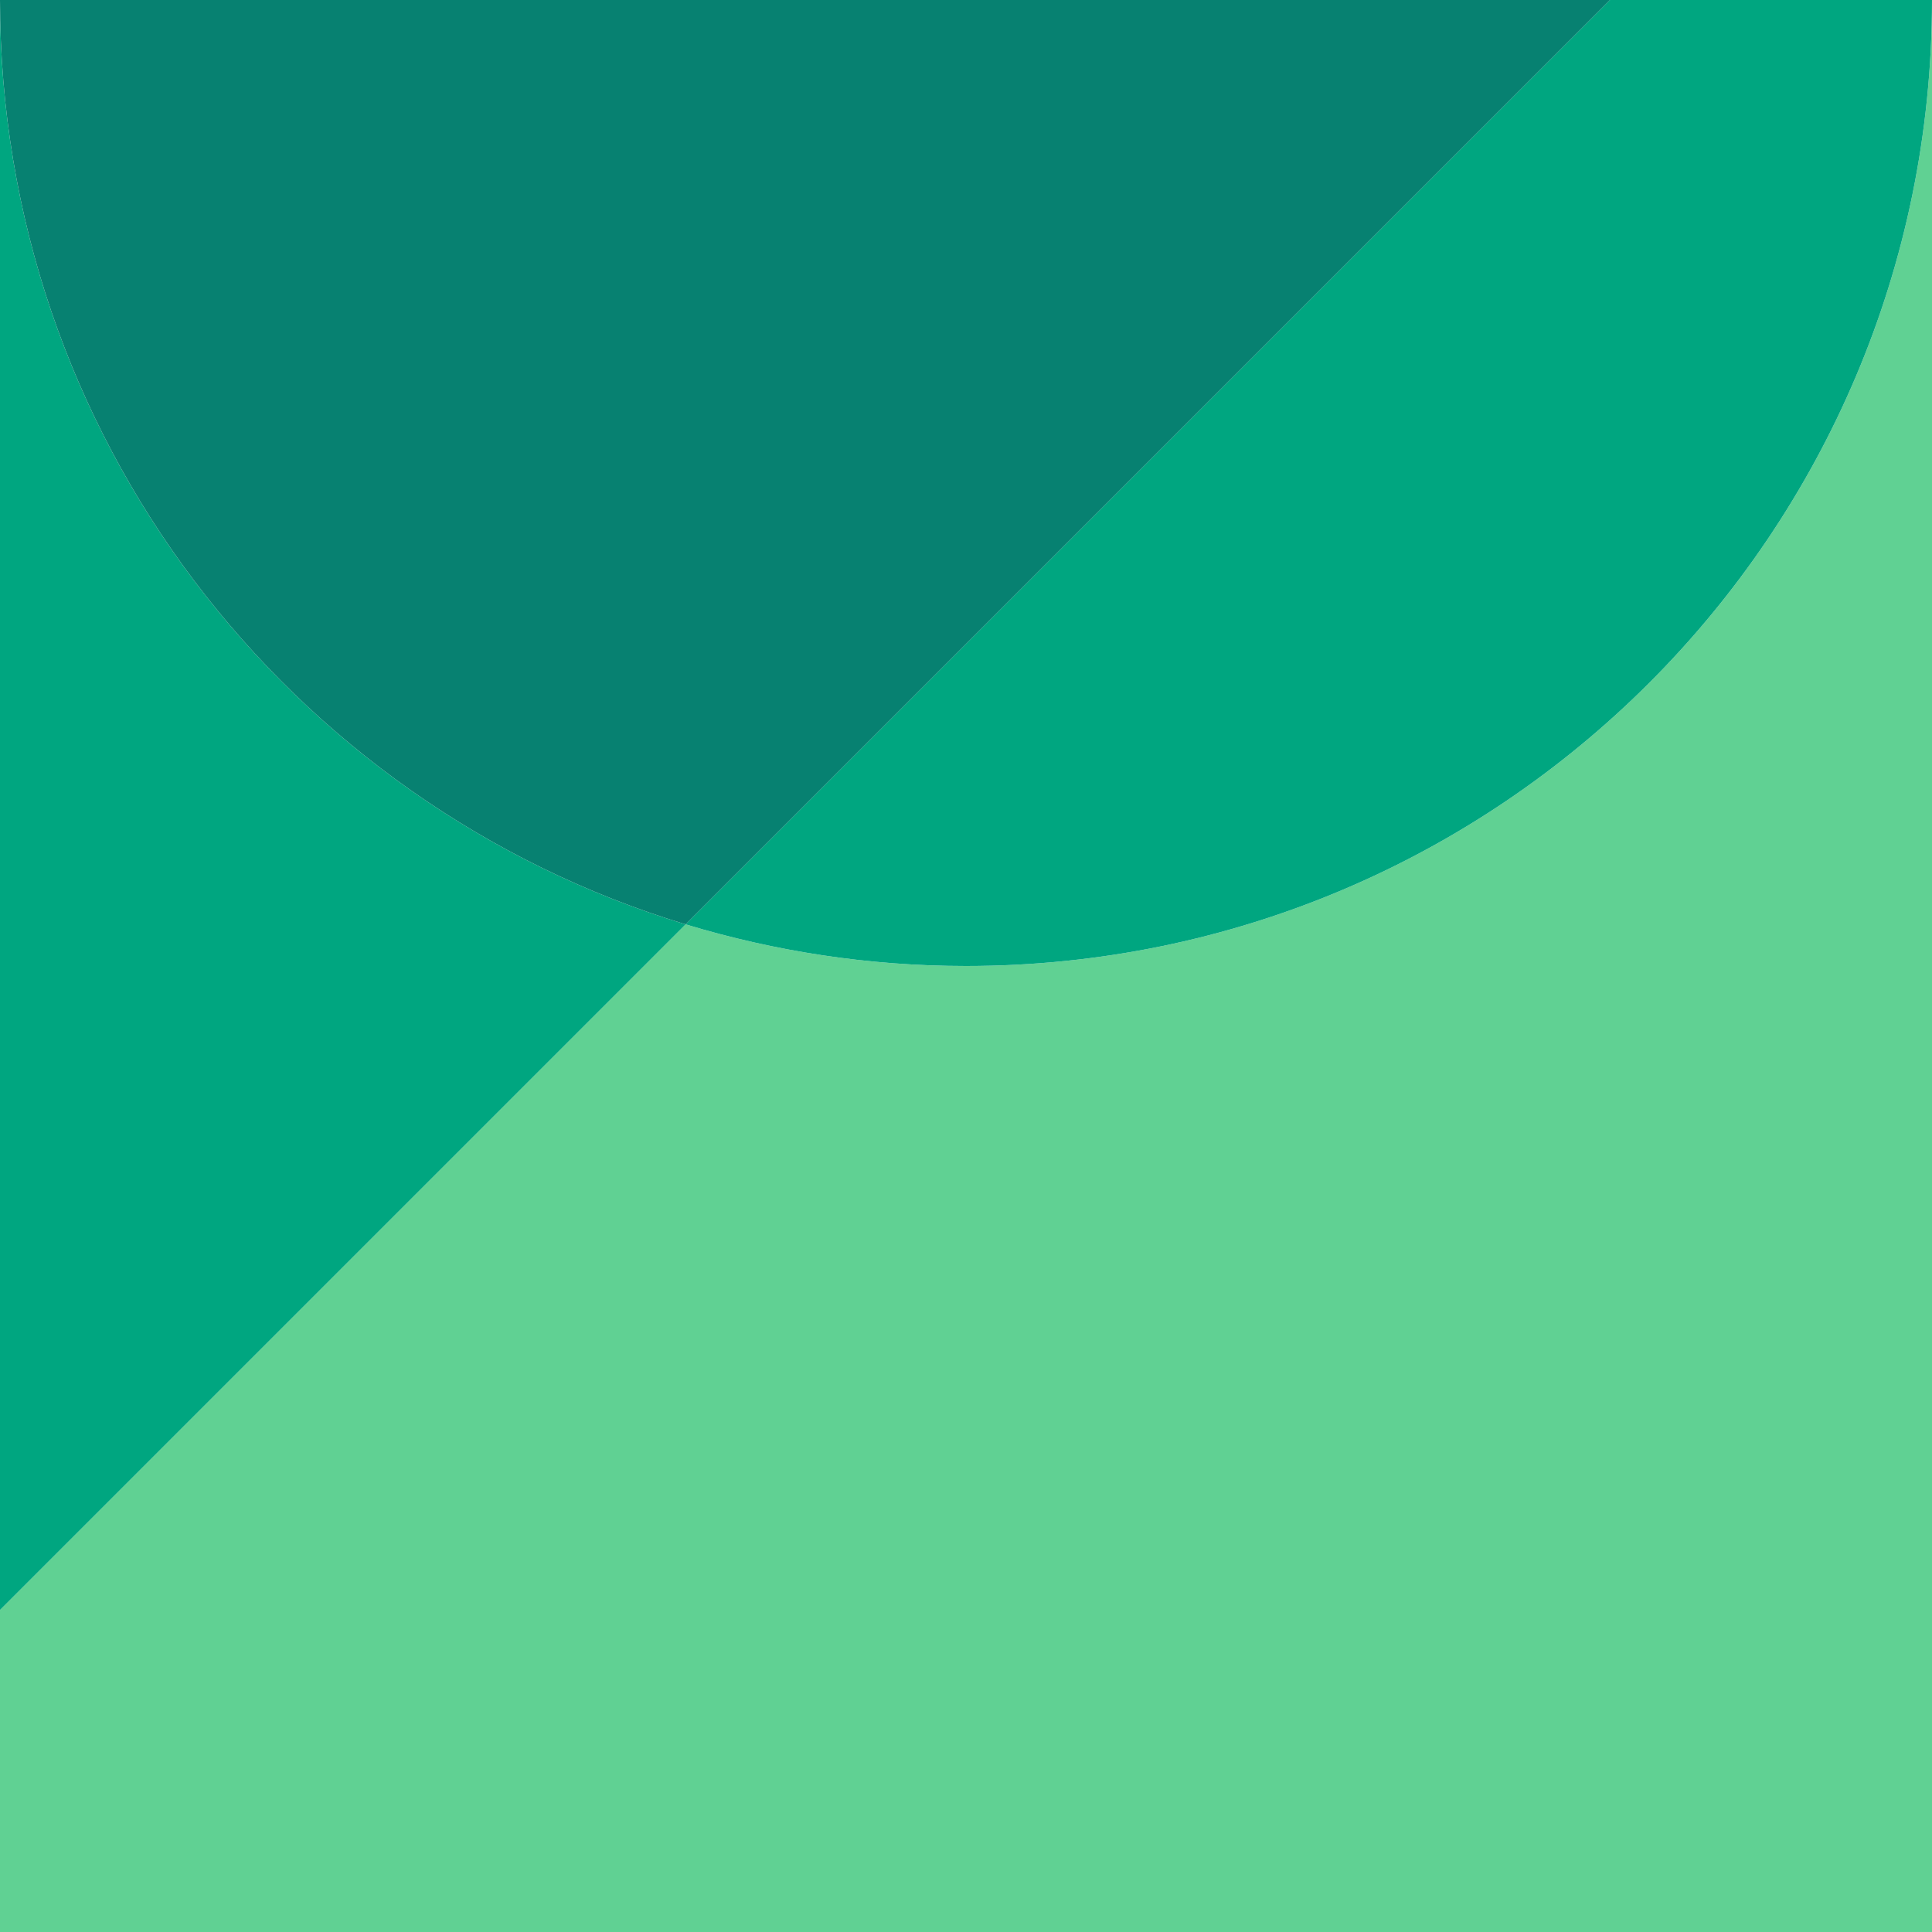 <?xml version="1.0" encoding="utf-8"?>
<!-- Generator: Adobe Illustrator 16.0.4, SVG Export Plug-In . SVG Version: 6.00 Build 0)  -->
<!DOCTYPE svg PUBLIC "-//W3C//DTD SVG 1.1//EN" "http://www.w3.org/Graphics/SVG/1.1/DTD/svg11.dtd">
<svg version="1.1" id="Layer_1" xmlns="http://www.w3.org/2000/svg" xmlns:xlink="http://www.w3.org/1999/xlink" x="0px" y="0px"
	 width="36px" height="36px" viewBox="0 0 36 36" enable-background="new 0 0 36 36" xml:space="preserve">
<g>
	<path fill="#60D193" d="M18,18c-1.817,0-3.57-0.275-5.224-0.776L0,30v6h36V0C36,9.941,27.941,18,18,18z"/>
	<path fill="#00A680" d="M0,0v30l12.776-12.776C5.384,14.984,0,8.124,0,0z"/>
	<path fill="#00A680" d="M12.776,17.224C14.43,17.725,16.183,18,18,18c9.941,0,18-8.059,18-18h-6L12.776,17.224z"/>
	<path fill="#078171" d="M12.776,17.224L30,0H0C0,8.124,5.384,14.984,12.776,17.224z"/>
</g>
</svg>
